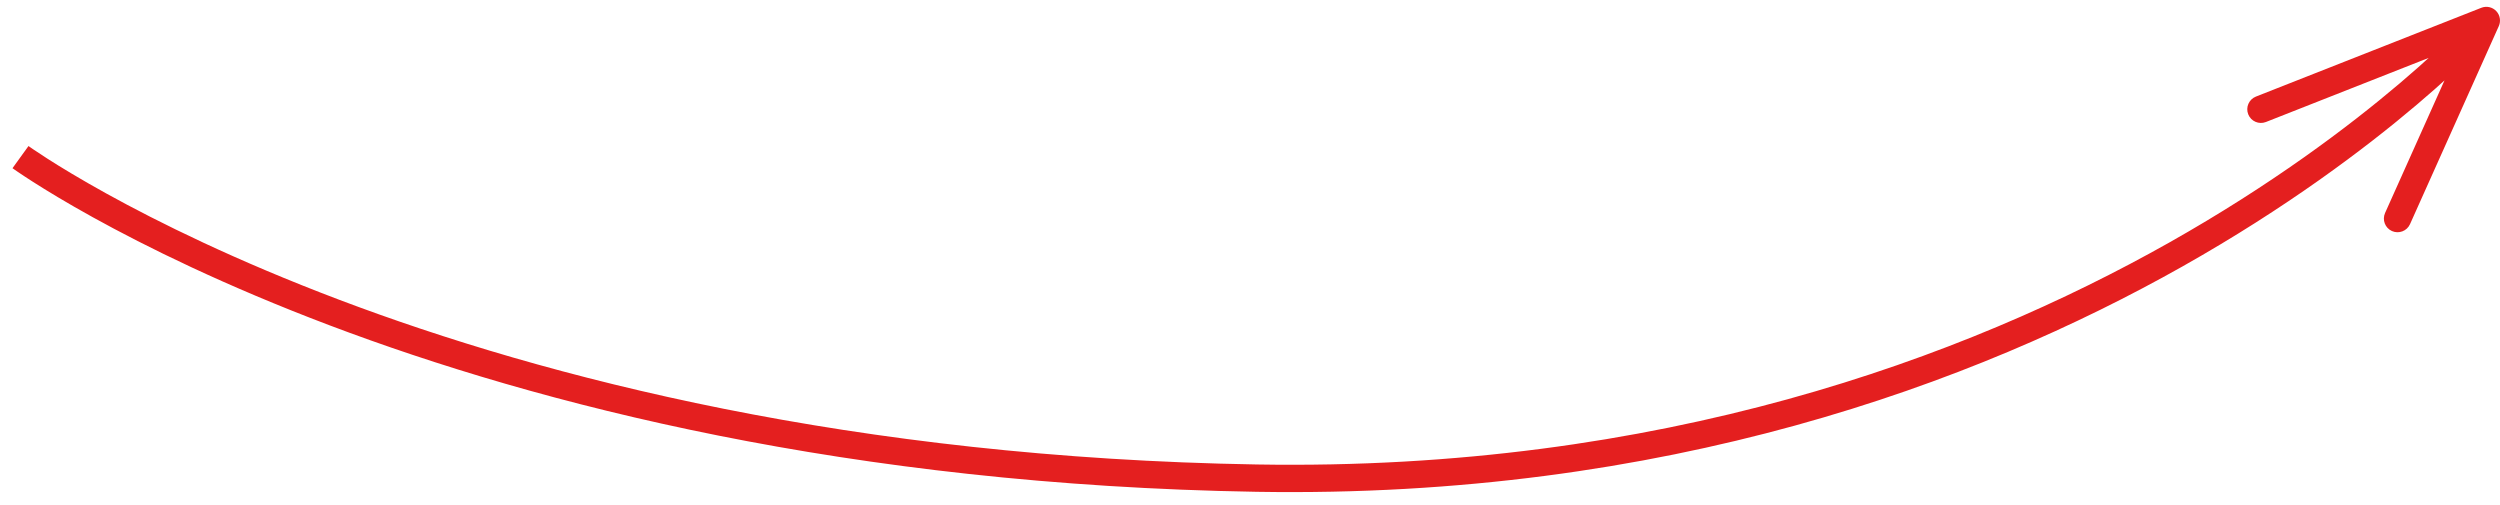 <svg width="183" height="37" viewBox="0 0 183 37" fill="none" xmlns="http://www.w3.org/2000/svg">
<path d="M182 1.5L182.913 1.909C183.079 1.538 183.004 1.103 182.723 0.809C182.442 0.515 182.012 0.421 181.633 0.57L182 1.5ZM165.133 7.07C164.62 7.272 164.367 7.853 164.57 8.367C164.772 8.88 165.353 9.133 165.867 8.93L165.133 7.07ZM174.587 15.591C174.362 16.095 174.587 16.687 175.091 16.913C175.595 17.138 176.187 16.913 176.413 16.409L174.587 15.591ZM181.633 0.57L165.133 7.07L165.867 8.93L182.367 2.43L181.633 0.57ZM181.087 1.091L174.587 15.591L176.413 16.409L182.913 1.909L181.087 1.091ZM1.5 11.5C0.914 12.31 0.914 12.31 0.915 12.311C0.915 12.311 0.916 12.312 0.916 12.312C0.918 12.313 0.92 12.315 0.922 12.316C0.927 12.32 0.934 12.324 0.942 12.33C0.959 12.343 0.984 12.36 1.016 12.383C1.081 12.428 1.175 12.494 1.3 12.579C1.551 12.75 1.922 12.997 2.413 13.311C3.396 13.94 4.861 14.833 6.801 15.906C10.682 18.053 16.468 20.917 24.115 23.81C39.411 29.597 62.15 35.498 91.983 36L92.017 34C62.435 33.502 39.923 27.653 24.823 21.94C17.272 19.083 11.573 16.26 7.769 14.156C5.867 13.104 4.439 12.232 3.49 11.626C3.016 11.323 2.661 11.086 2.427 10.927C2.31 10.847 2.223 10.786 2.166 10.746C2.138 10.726 2.117 10.712 2.103 10.702C2.097 10.697 2.092 10.694 2.089 10.692C2.088 10.691 2.087 10.69 2.086 10.69C2.086 10.69 2.086 10.69 2.086 10.69C2.086 10.69 2.086 10.69 1.5 11.5ZM91.983 36C121.896 36.503 144.57 28.069 159.772 19.496C167.371 15.211 173.103 10.891 176.94 7.638C178.858 6.011 180.304 4.65 181.273 3.692C181.757 3.213 182.123 2.834 182.369 2.574C182.492 2.444 182.585 2.343 182.648 2.274C182.68 2.239 182.704 2.213 182.721 2.194C182.729 2.185 182.736 2.178 182.74 2.173C182.742 2.17 182.744 2.168 182.746 2.166C182.746 2.166 182.747 2.165 182.747 2.164C182.748 2.164 182.748 2.163 182 1.5C181.252 0.837 181.252 0.836 181.252 0.836C181.252 0.836 181.252 0.836 181.252 0.837C181.251 0.837 181.25 0.838 181.249 0.84C181.246 0.843 181.241 0.849 181.234 0.856C181.221 0.871 181.201 0.893 181.173 0.924C181.116 0.985 181.031 1.078 180.915 1.2C180.684 1.445 180.335 1.807 179.867 2.269C178.931 3.194 177.523 4.521 175.646 6.112C171.892 9.296 166.263 13.539 158.79 17.754C143.846 26.181 121.519 34.497 92.017 34L91.983 36Z" fill="#E41F1F"/>
</svg>
